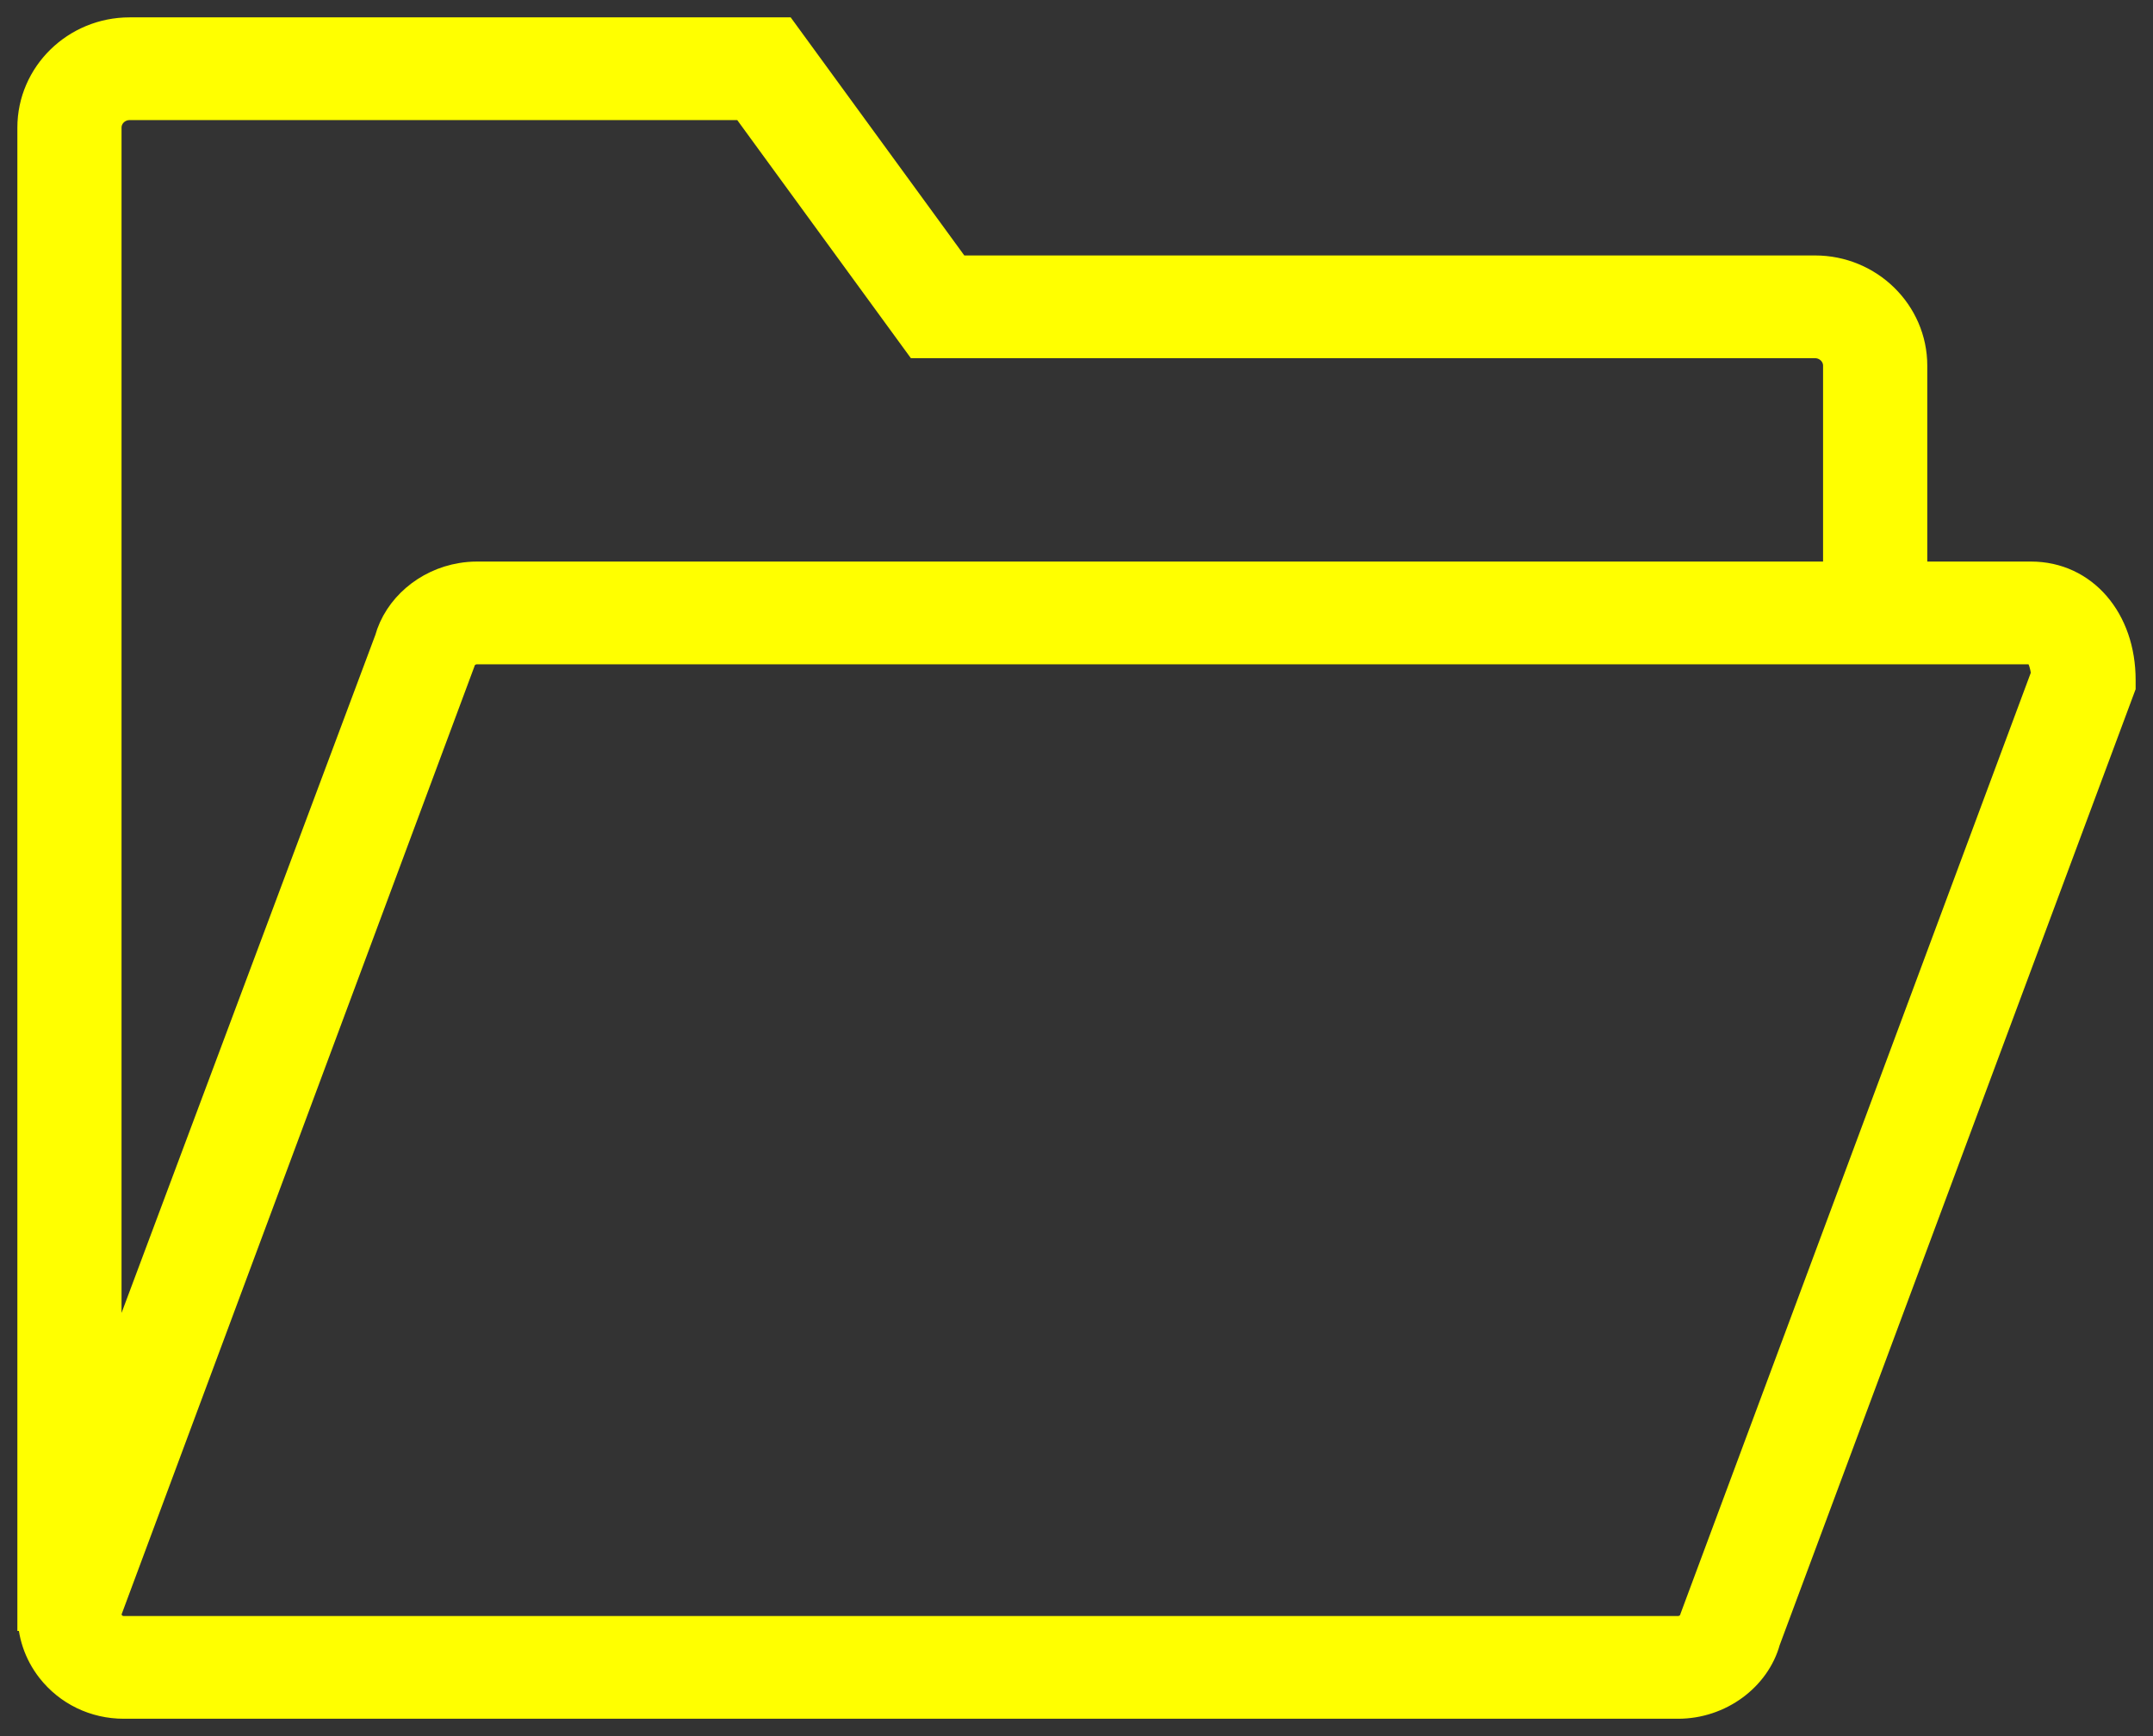 <?xml version="1.0" standalone="no"?>
<!-- Generator: Adobe Fireworks 10, Export SVG Extension by Aaron Beall (http://fireworks.abeall.com) . Version: 0.6.1  -->
<!DOCTYPE svg PUBLIC "-//W3C//DTD SVG 1.1//EN" "http://www.w3.org/Graphics/SVG/1.1/DTD/svg11.dtd">
<svg id="Untitled-Page%201" viewBox="0 0 62 50" style="background-color:#ffffff00" version="1.1"
	xmlns="http://www.w3.org/2000/svg" xmlns:xlink="http://www.w3.org/1999/xlink" xml:space="preserve"
	x="0px" y="0px" width="62px" height="50px"
>
	<rect x="0" y="0" width="62" height="50" fill="#333333" stroke="none"/>
	<path d="M 58.49 16.673 L 55 16.673 L 55 10.533 C 55 9.058 53.774 7.857 52.268 7.857 L 27.515 7.857 L 22.515 1 L 3.732 1 C 2.226 1 1 2.201 1 3.676 L 1 46.472 L 1.006 46.472 C 1.001 47.023 1.176 47.563 1.528 48.015 C 2.018 48.642 2.76 49 3.565 49 L 48.324 49 C 49.48 49 50.498 48.237 50.774 47.224 L 61 19.758 L 61 19.585 C 61 17.898 59.944 16.673 58.49 16.673 ZM 3 3.676 C 3 3.28 3.329 2.959 3.732 2.959 L 21.485 2.959 L 26.485 9.816 L 52.267 9.816 C 52.671 9.816 52.999 10.138 52.999 10.533 L 52.999 16.673 L 13.731 16.673 C 13.587 16.673 13.444 16.685 13.305 16.709 C 12.332 16.868 11.523 17.564 11.282 18.448 L 3 40.575 L 3 3.676 ZM 48.869 46.632 C 48.803 46.872 48.578 47.041 48.324 47.041 L 3.565 47.041 C 3.322 47.041 3.18 46.904 3.117 46.823 C 3.054 46.743 2.957 46.572 2.994 46.424 L 13.185 19.041 C 13.251 18.802 13.476 18.633 13.73 18.633 L 55 18.633 L 58.49 18.633 C 58.87 18.633 58.967 19.168 58.992 19.435 L 48.869 46.632 Z" stroke="#ffff00" stroke-width="1" fill="#ffff00"/>
</svg>